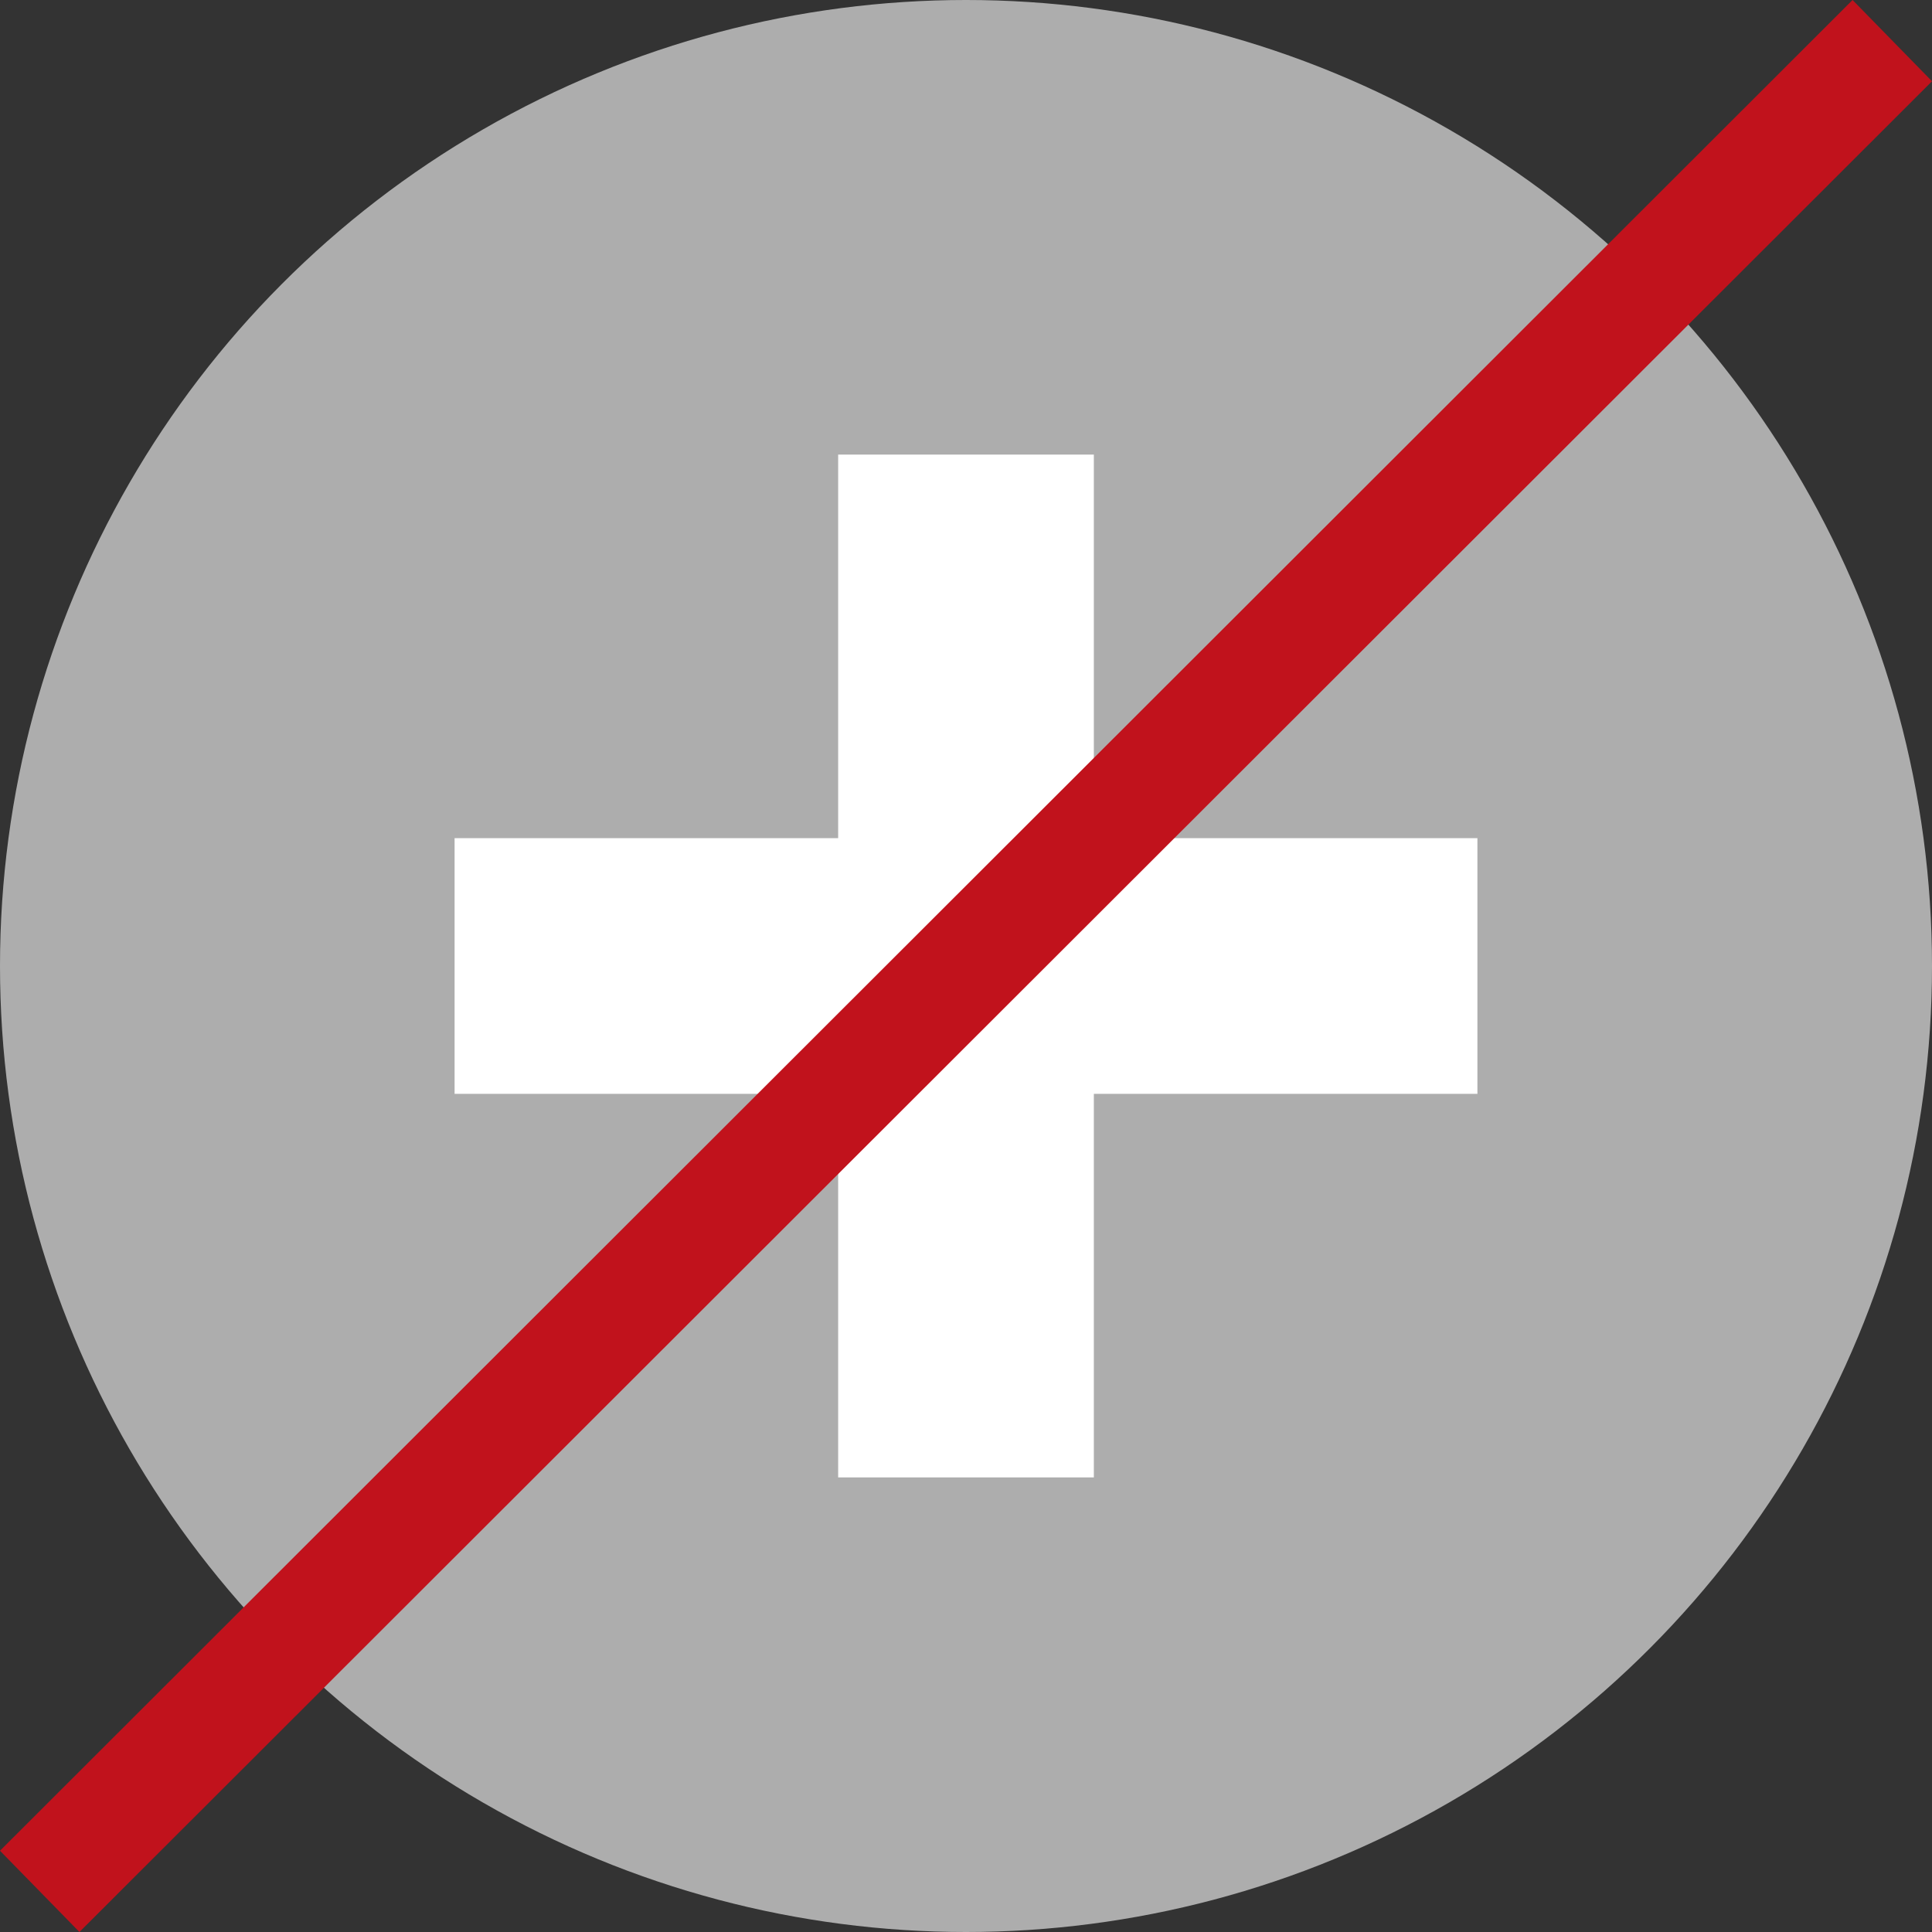 <?xml version="1.0" encoding="UTF-8"?><svg id="Ebene_2" xmlns="http://www.w3.org/2000/svg" viewBox="0 0 34 34"><rect x="0" y="0" width="34" height="34" fill="#333333" stroke="none"/><defs><style>.cls-1{fill:#fff;}.cls-2{fill:#c1121c;}.cls-3{fill:#adadad;}</style></defs><g id="Ebene_1-2"><circle class="cls-3" cx="17" cy="17" r="17"/><polygon class="cls-1" points="26 14.75 19.25 14.75 19.25 8 14.75 8 14.75 14.75 8 14.75 8 19.25 14.75 19.25 14.75 26 19.25 26 19.25 19.25 26 19.25 26 14.75"/><polygon class="cls-2" points="1.398 34 0 32.57 32.602 0 34 1.43 1.398 34"/></g></svg>